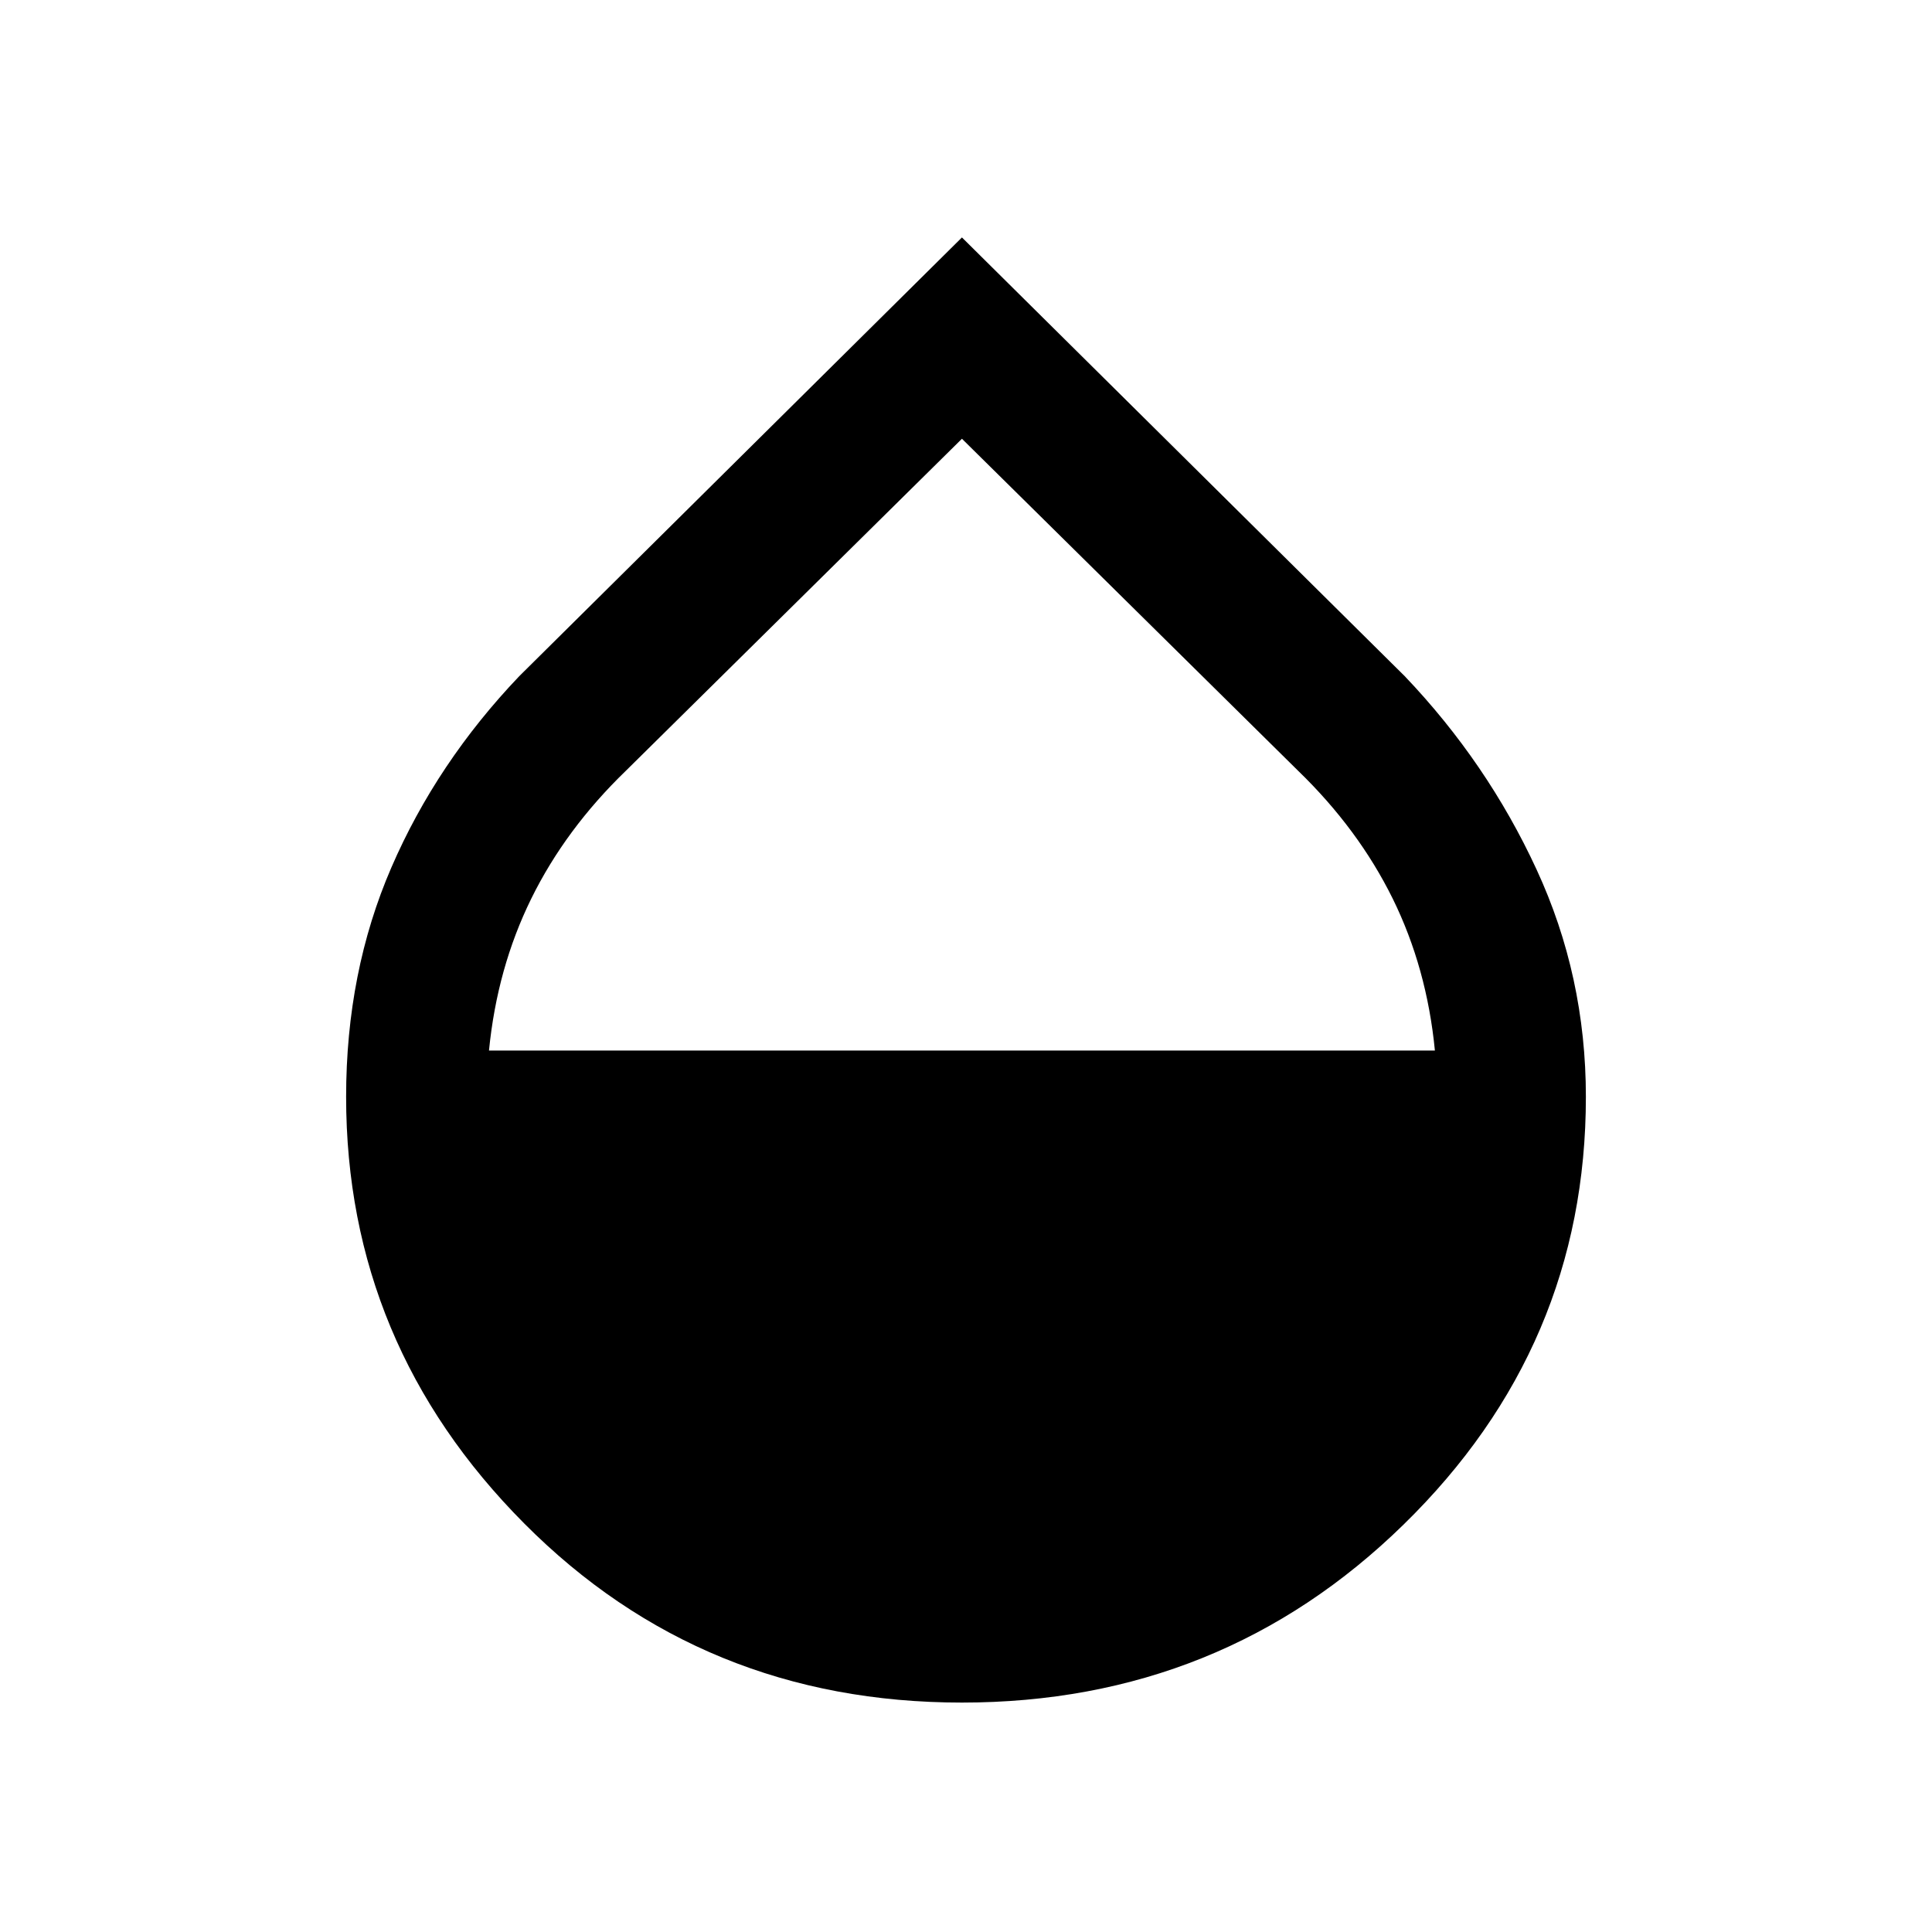 <svg xmlns="http://www.w3.org/2000/svg" height="20" width="20"><path d="M9.958 17.625q-2.687 0-4.531-1.854-1.844-1.854-1.844-4.417 0-1.292.469-2.375T5.375 7l4.583-4.542L14.542 7q.854.896 1.364 2 .511 1.104.511 2.354 0 2.584-1.886 4.427-1.885 1.844-4.573 1.844Zm0-13.083L6.479 7.979q-.625.604-.979 1.323t-.438 1.573h9.792q-.083-.854-.437-1.573-.355-.719-.979-1.323Z"/></svg>